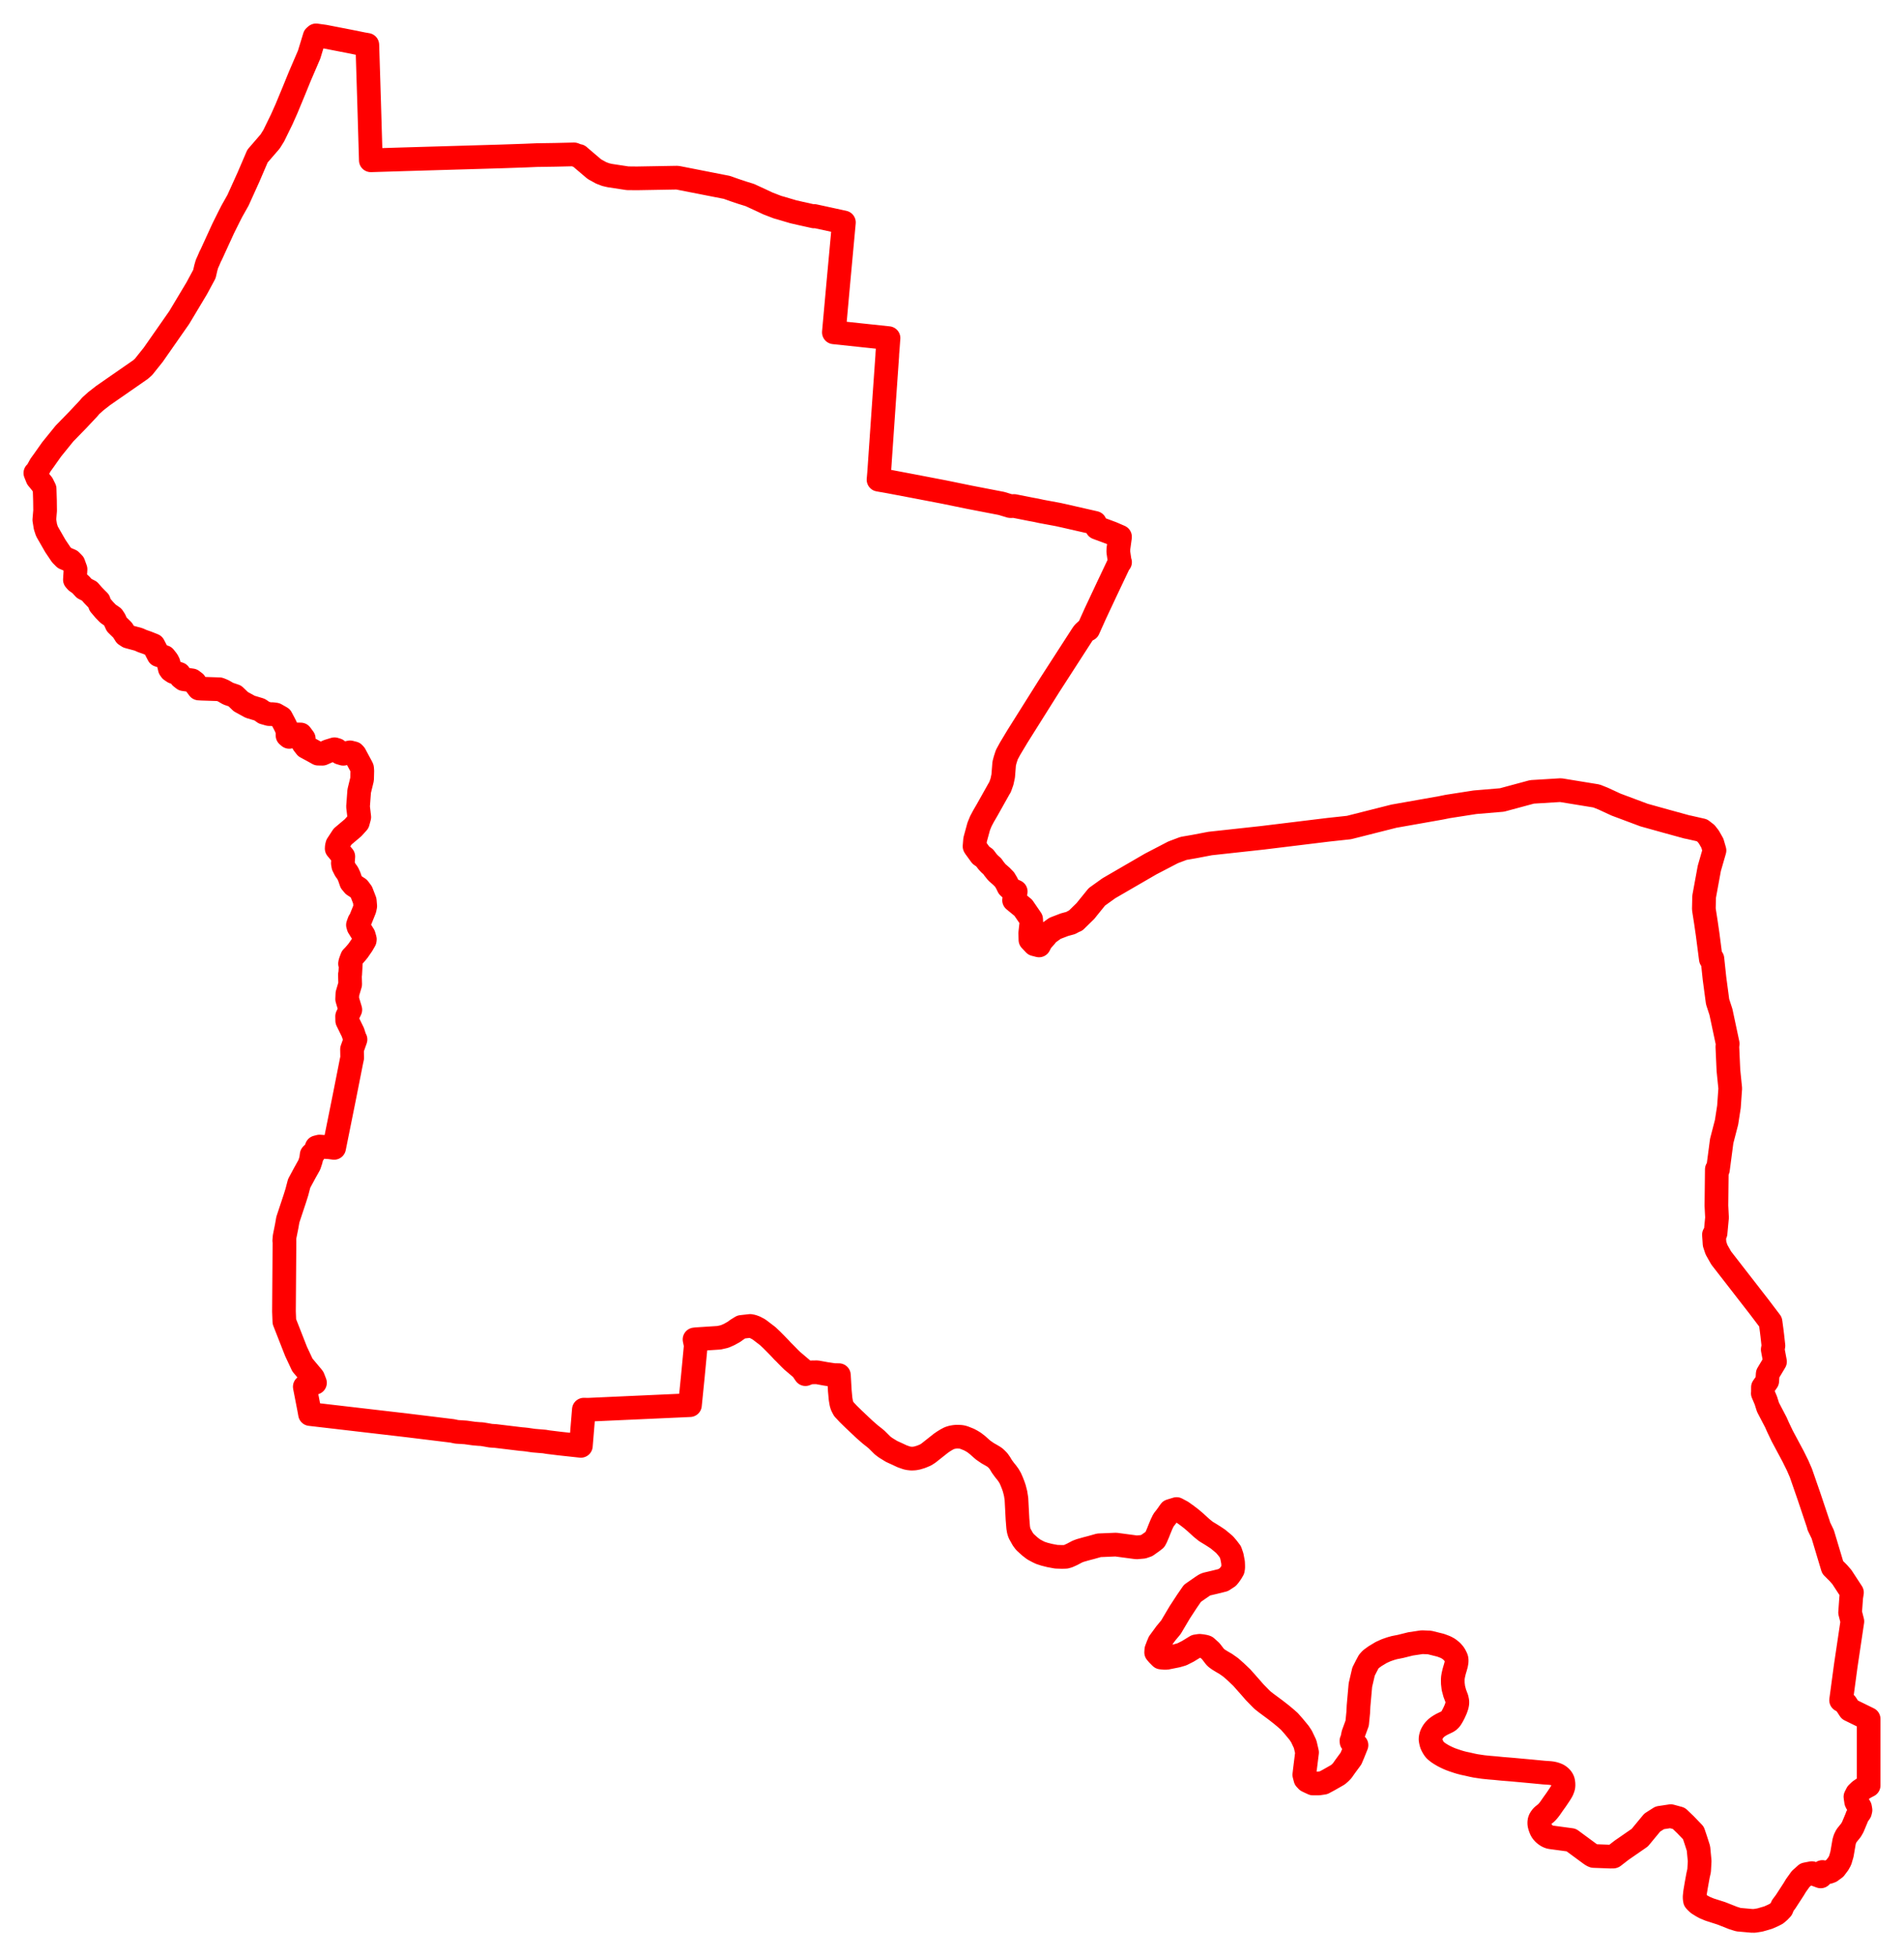 <svg width="269.215" height="276.464" xmlns="http://www.w3.org/2000/svg"><polygon points="5,66.852 5.297,67.593 5.983,68.424 6.309,69.085 6.36,70.742 6.378,72.166 6.267,73.47 6.421,74.43 6.637,75.091 7.831,77.171 8.67,78.414 9.124,78.869 9.987,79.231 10.387,79.639 10.681,80.45 10.59,81.925 10.82,82.185 11.36,82.566 11.902,83.159 12.659,83.551 13.134,84.1 13.611,84.592 13.967,84.944 14.147,85.48 14.761,86.2 15.27,86.725 15.952,87.2 16.198,87.572 16.499,88.238 17.331,89.054 17.752,89.727 18.119,89.965 19.594,90.362 20.127,90.599 20.812,90.837 21.703,91.194 22.419,92.578 23.25,92.85 23.655,93.362 23.83,93.707 24.011,94.492 24.173,94.725 24.542,94.973 25.335,95.242 25.593,95.698 25.96,95.985 27.151,96.157 27.554,96.458 27.72,96.779 28.11,97.301 28.538,97.328 31.039,97.41 31.561,97.624 32.267,98.032 33.202,98.349 34.046,99.159 35.362,99.883 36.695,100.282 36.881,100.401 37.316,100.714 38.036,100.918 38.526,100.926 38.968,100.984 39.751,101.429 40.162,102.201 40.397,102.663 40.595,103.137 40.652,103.471 40.655,103.941 40.893,104.14 41.676,104.003 42.053,103.793 42.526,103.804 42.949,104.379 42.901,105.104 43.264,105.569 44.15,106.045 44.982,106.508 45.599,106.519 46.423,106.155 47.299,105.887 47.637,105.988 48.066,106.382 48.539,106.525 49.498,106.325 50.01,106.456 50.179,106.644 51.134,108.422 51.198,108.569 51.227,108.95 51.197,110.122 50.788,111.803 50.625,113.997 50.799,115.475 50.596,116.23 49.923,116.976 48.443,118.224 47.692,119.372 47.624,119.652 47.606,119.92 48.542,121.045 48.477,121.985 48.545,122.385 48.827,122.943 49.154,123.385 49.383,123.882 49.66,124.681 50.01,125.098 50.712,125.554 51.109,126.089 51.578,127.306 51.641,128.055 51.552,128.496 50.968,129.948 50.792,130.213 50.611,130.717 50.697,131.006 51.429,132.173 51.589,132.73 51.57,132.893 51.213,133.512 50.652,134.324 50.407,134.626 50.032,135.055 49.78,135.312 49.598,135.791 49.528,136 49.493,136.192 49.599,136.201 49.513,137.734 49.477,137.734 49.514,139.097 49.121,140.428 49.087,141.202 49.534,142.7 49.082,143.629 49.095,144.253 49.901,145.901 50.224,146.906 50.267,146.903 49.773,148.293 49.794,149.516 49.713,149.872 48.686,155.065 47.242,162.223 46.607,162.14 45.186,162.037 44.782,162.14 44.629,162.55 44.246,163.142 44.223,163.165 44.156,163.106 44.066,163.201 43.978,163.886 43.734,164.623 43.076,165.8 42.299,167.245 41.976,168.476 41.675,169.43 40.701,172.363 40.534,173.31 40.242,174.767 40.192,175.34 40.218,175.338 40.222,175.489 40.151,185.338 40.206,186.771 41.854,190.973 42.755,192.899 44.134,194.546 44.26,194.71 44.426,195.134 44.537,195.422 43.094,195.977 43.69,199.041 43.837,199.843 57.53,201.436 63.947,202.22 64.569,202.352 65.835,202.434 67.009,202.598 67.784,202.665 68.069,202.673 68.646,202.765 69.382,202.897 70.078,202.943 73.689,203.378 74.015,203.403 74.444,203.449 75.459,203.598 76.984,203.724 77.483,203.809 79.184,204.016 82.132,204.335 82.556,199.217 83.128,199.233 97.555,198.582 97.97,194.463 98.379,190.146 98.205,189.294 98.47,189.263 101.673,189.056 102.461,188.877 103.099,188.597 103.764,188.228 104.258,187.871 104.82,187.529 106.072,187.388 106.38,187.447 106.765,187.587 107.324,187.887 108.546,188.818 109.091,189.333 109.72,189.963 110.325,190.59 110.656,190.951 110.956,191.244 111.601,191.903 112.001,192.297 113.383,193.469 113.884,194.199 114.53,193.952 115.523,193.936 116.785,194.166 117.934,194.338 118.617,194.345 118.743,196.523 118.852,197.708 118.96,198.334 119.06,198.668 119.308,199.142 119.947,199.827 120.638,200.502 122.22,201.998 123.074,202.743 123.568,203.129 123.961,203.454 124.796,204.284 125.205,204.593 126.066,205.122 126.833,205.471 127.546,205.807 128.205,206.037 128.482,206.096 128.88,206.14 129.307,206.119 129.716,206.043 130.257,205.876 130.866,205.624 131.271,205.363 133.075,203.938 133.472,203.67 133.829,203.453 134.23,203.242 134.614,203.124 134.924,203.07 135.258,203.036 135.521,203.043 135.811,203.058 136.027,203.087 136.297,203.162 137.002,203.442 137.347,203.626 137.73,203.855 138.215,204.229 138.705,204.668 139.027,204.946 139.656,205.377 140.126,205.643 140.469,205.845 140.692,205.996 140.926,206.216 141.158,206.455 141.394,206.793 141.656,207.231 142.03,207.743 142.349,208.135 142.613,208.498 142.856,208.915 143.065,209.392 143.263,209.897 143.417,210.349 143.598,211.053 143.718,211.814 143.869,214.69 143.967,215.897 144.005,216.118 144.04,216.321 144.156,216.692 144.614,217.512 144.923,217.927 145.636,218.571 146.167,218.975 146.765,219.295 147.108,219.458 147.685,219.647 148.419,219.832 149.341,220.004 150.175,220.031 150.69,220.015 151.023,219.924 151.579,219.673 152.332,219.276 152.742,219.121 153.601,218.877 154.294,218.697 155.391,218.388 157.773,218.289 160.71,218.681 161.622,218.599 162.153,218.416 162.866,217.913 163.304,217.576 163.461,217.276 163.748,216.61 163.934,216.136 164.236,215.403 164.518,214.825 164.884,214.361 165.472,213.536 166.367,213.263 167.102,213.658 167.794,214.15 168.451,214.653 169.015,215.134 169.882,215.926 170.496,216.424 171.194,216.849 171.635,217.126 172.211,217.508 172.811,218.004 173.152,218.294 173.568,218.783 173.964,219.306 174.183,219.942 174.346,220.797 174.363,221.182 174.368,221.533 174.317,221.844 174.104,222.214 173.825,222.617 173.611,222.873 172.941,223.31 171.725,223.612 170.584,223.881 170.348,223.981 170.017,224.195 168.606,225.173 167.808,226.333 166.798,227.88 165.557,229.975 164.837,230.839 163.916,232.097 163.714,232.581 163.501,233.144 163.474,233.524 163.738,233.834 164.151,234.245 164.592,234.292 164.925,234.294 166.405,234 167.125,233.793 167.96,233.369 169.106,232.67 169.61,232.594 169.981,232.636 170.381,232.708 170.554,232.773 171.184,233.337 171.82,234.162 171.963,234.301 172.263,234.522 172.721,234.807 173.316,235.152 174.029,235.655 174.79,236.329 175.577,237.079 176.852,238.518 177.391,239.139 178.2,239.967 178.487,240.253 178.97,240.638 180.346,241.657 181.148,242.282 181.767,242.796 182.315,243.28 182.93,243.98 183.68,244.886 184.028,245.411 184.54,246.491 184.81,247.658 184.507,250.094 184.423,250.823 184.573,251.4 184.822,251.663 185.161,251.829 185.643,252.049 186.435,252.049 187.146,251.946 187.927,251.526 189.183,250.809 189.515,250.515 189.777,250.245 190.198,249.647 191.02,248.528 191.346,247.759 191.69,246.902 191.8,246.628 191.096,246.153 191.088,246.015 191.177,245.859 191.342,245.046 191.896,243.534 192.049,241.973 192.091,241.09 192.353,238.147 192.797,236.237 193.212,235.42 193.53,234.826 193.832,234.49 194.416,234.063 195.29,233.537 195.978,233.224 196.614,233.001 197.152,232.849 198.023,232.677 199.445,232.323 201.069,232.08 202.134,232.125 203.658,232.503 203.977,232.616 204.344,232.758 204.55,232.857 204.815,233.008 205.086,233.213 205.258,233.359 205.398,233.506 205.569,233.709 205.699,233.907 205.881,234.266 205.931,234.394 205.959,234.525 205.963,234.697 205.956,234.875 205.892,235.24 205.788,235.619 205.616,236.201 205.495,236.717 205.433,237.072 205.414,237.356 205.421,237.902 205.497,238.556 205.695,239.299 205.966,240.01 206.026,240.271 206.054,240.435 206.065,240.591 206.047,240.801 205.989,241.082 205.863,241.448 205.791,241.632 205.579,242.099 205.353,242.529 205.201,242.785 205.083,242.957 204.946,243.102 204.803,243.219 204.657,243.308 203.887,243.679 203.533,243.882 203.28,244.053 203.074,244.215 202.845,244.447 202.708,244.611 202.601,244.774 202.504,244.945 202.42,245.113 202.355,245.291 202.294,245.544 202.27,245.74 202.278,245.888 202.323,246.134 202.37,246.341 202.445,246.563 202.565,246.803 202.663,246.974 202.73,247.08 202.869,247.274 202.997,247.403 203.303,247.652 203.579,247.839 203.999,248.091 204.327,248.263 204.702,248.443 205.096,248.611 205.465,248.747 206.147,248.974 206.465,249.07 206.966,249.2 207.488,249.31 208.169,249.466 208.633,249.561 209.721,249.722 210.634,249.815 211.399,249.877 212.377,249.975 213.799,250.09 216.607,250.347 218.298,250.509 219.164,250.569 219.493,250.613 219.777,250.679 220.013,250.757 220.212,250.836 220.371,250.924 220.529,251.037 220.695,251.181 220.832,251.347 220.944,251.53 220.988,251.645 221.025,251.77 221.067,252.071 221.073,252.368 221.03,252.617 220.908,252.948 220.845,253.082 220.748,253.252 220.535,253.597 220.03,254.347 219.602,254.943 219.136,255.613 218.963,255.834 218.803,256.021 218.598,256.232 218.171,256.573 218.019,256.716 217.799,257.01 217.703,257.217 217.659,257.403 217.641,257.639 217.665,257.88 217.764,258.233 217.892,258.563 218.046,258.841 218.281,259.105 218.452,259.254 218.633,259.384 218.757,259.461 218.874,259.521 219.052,259.597 219.209,259.637 219.373,259.664 222.159,260.039 224.837,262.009 225.114,262.201 225.336,262.296 227.691,262.383 228.101,262.38 228.145,262.364 229.283,261.483 231.858,259.702 233.615,257.578 234.68,256.901 236.238,256.666 237.381,256.977 238.335,257.893 239.438,259.041 239.787,260.079 240.154,261.227 240.323,263.016 240.246,264.363 240.183,264.645 240.09,265.06 239.85,266.382 239.685,267.358 239.611,268.033 239.617,268.296 239.661,268.583 239.802,268.746 240.093,269.023 240.628,269.358 241.04,269.583 241.735,269.873 243.385,270.4 245.038,271.053 245.792,271.292 247.7,271.463 248.07,271.464 248.838,271.343 250.027,270.997 250.719,270.688 251.167,270.458 251.584,270.101 251.914,269.753 252.036,269.443 251.998,269.397 252.486,268.744 253.627,266.987 253.933,266.477 254.607,265.535 254.893,265.286 255.338,264.883 256.182,264.72 257.438,265.183 257.677,264.559 258.102,264.637 258.51,264.583 258.863,264.456 259.457,264.018 259.935,263.377 260.188,262.919 260.444,262.042 260.752,260.253 260.869,259.87 261.081,259.439 261.72,258.648 261.968,258.216 262.51,256.923 262.605,256.652 262.997,256.088 263.063,255.811 262.998,255.427 262.878,255.214 262.545,254.825 262.449,254.626 262.348,253.927 262.595,253.444 262.978,253.077 263.651,252.623 264.214,252.326 264.215,242.934 261.552,241.63 261.004,240.79 260.52,240.362 260.323,240.283 260.979,235.409 261.914,229.139 261.596,227.89 261.753,225.716 261.856,225.059 260.427,222.871 259.932,222.307 259.127,221.504 257.728,216.839 257.164,215.67 257.112,215.438 255.788,211.492 254.636,208.169 254.174,207.106 253.541,205.827 252.002,202.952 251.43,201.758 251.1,201.015 249.981,198.872 249.683,197.923 249.251,196.905 249.268,196.845 249.271,196.047 249.88,195.176 249.943,194.159 250.976,192.433 250.657,190.719 250.754,190.182 250.588,188.705 250.502,188.007 250.341,186.814 248.746,184.707 243.363,177.778 242.698,176.602 242.431,175.794 242.343,174.49 242.569,174.284 242.776,172.081 242.691,170.385 242.749,165.262 242.908,165.283 243.439,161.247 244.126,158.601 244.463,156.416 244.647,153.817 244.39,151.28 244.238,147.926 244.285,147.492 243.334,143.025 242.859,141.564 242.42,138.274 242.126,135.505 241.903,135.53 241.447,132.021 241.204,130.348 240.952,128.729 240.914,128.429 240.953,126.72 241.686,122.728 242.419,120.188 242.121,119.165 241.627,118.297 241.23,117.789 240.643,117.336 238.728,116.901 238.557,116.875 235.621,116.069 232.458,115.189 228.494,113.706 226.676,112.865 225.738,112.491 220.666,111.664 216.618,111.911 212.368,113.057 208.557,113.377 204.69,113.978 203.731,114.173 197.099,115.344 190.739,116.95 187.831,117.264 178.519,118.4 171.109,119.209 168.845,119.641 167.343,119.9 165.872,120.454 162.7,122.103 156.79,125.53 155.092,126.747 153.72,128.438 153.49,128.731 152.097,130.094 152.02,130.099 151.396,130.439 150.509,130.68 149.172,131.195 148.119,131.955 147.823,132.344 147.222,133.017 146.914,133.612 146.279,133.448 145.696,132.829 145.673,131.84 145.828,130.442 145.796,129.908 144.684,128.287 143.385,127.219 143.619,125.998 143.022,125.731 142.599,125.334 142.333,124.789 142.042,124.298 141.607,123.851 140.962,123.289 140.549,122.778 140.305,122.427 139.928,122.092 139.628,121.771 139.226,121.235 138.688,120.859 137.853,119.71 137.796,119.608 137.872,118.671 138.385,116.792 138.689,116.051 139.06,115.352 139.567,114.483 141.291,111.41 141.337,111.354 141.414,111.2 141.675,110.466 141.847,109.664 141.986,107.901 142.136,107.343 142.357,106.661 142.826,105.796 143.874,104.051 148.382,96.882 152.984,89.752 153.212,89.425 153.584,89.085 153.867,88.95 154.884,86.691 156.557,83.128 158.306,79.441 158.369,79.451 158.324,79.374 158.121,77.977 158.134,77.561 158.361,75.913 158.361,75.857 157.238,75.37 155.114,74.578 154.817,73.897 150.338,72.876 149.585,72.711 147.25,72.279 146.498,72.115 145.727,71.974 143.4,71.512 142.931,71.529 142.843,71.524 141.602,71.148 137.08,70.274 133.493,69.539 129.078,68.692 125.825,68.076 124.219,67.793 124.304,66.802 125.022,56.396 125.449,50.33 125.466,49.928 125.529,49.16 125.609,48.025 125.632,47.787 117.905,46.966 118.531,40.032 119.324,31.435 115.11,30.519 115.098,30.586 113.162,30.156 112.166,29.928 110.497,29.434 109.942,29.277 108.6,28.762 107.513,28.252 106.016,27.562 104.954,27.234 103.885,26.877 102.778,26.482 95.991,25.15 95.749,25.108 94.733,25.125 90.051,25.207 88.73,25.193 86.213,24.81 85.634,24.675 84.993,24.43 84.048,23.909 82.328,22.448 81.859,22.043 81.834,22.081 81.174,21.82 78.482,21.882 75.902,21.921 74.202,21.992 70.713,22.111 57.162,22.508 52.433,22.654 52.192,14.502 51.938,6.343 51.349,6.241 49.364,5.841 45.915,5.172 44.687,5 44.489,5.171 43.706,7.729 42.396,10.774 41.548,12.855 40.513,15.35 39.837,16.867 38.708,19.176 38.198,19.993 36.406,22.067 35.132,25.034 33.651,28.305 32.769,29.872 32.373,30.65 31.562,32.281 29.833,36.054 29.755,36.179 29.469,36.849 29.263,37.301 29.102,37.859 28.901,38.732 27.827,40.728 25.342,44.877 21.664,50.142 20.289,51.861 19.882,52.222 14.6,55.886 13.55,56.704 12.826,57.355 12.494,57.747 11.035,59.3 9.112,61.274 7.303,63.506 6.235,65.019 5.719,65.733 5.129,66.813 5,66.852" stroke="red" stroke-width="3.349px" fill="none" stroke-linejoin="round" vector-effect="non-scaling-stroke"></polygon></svg>
